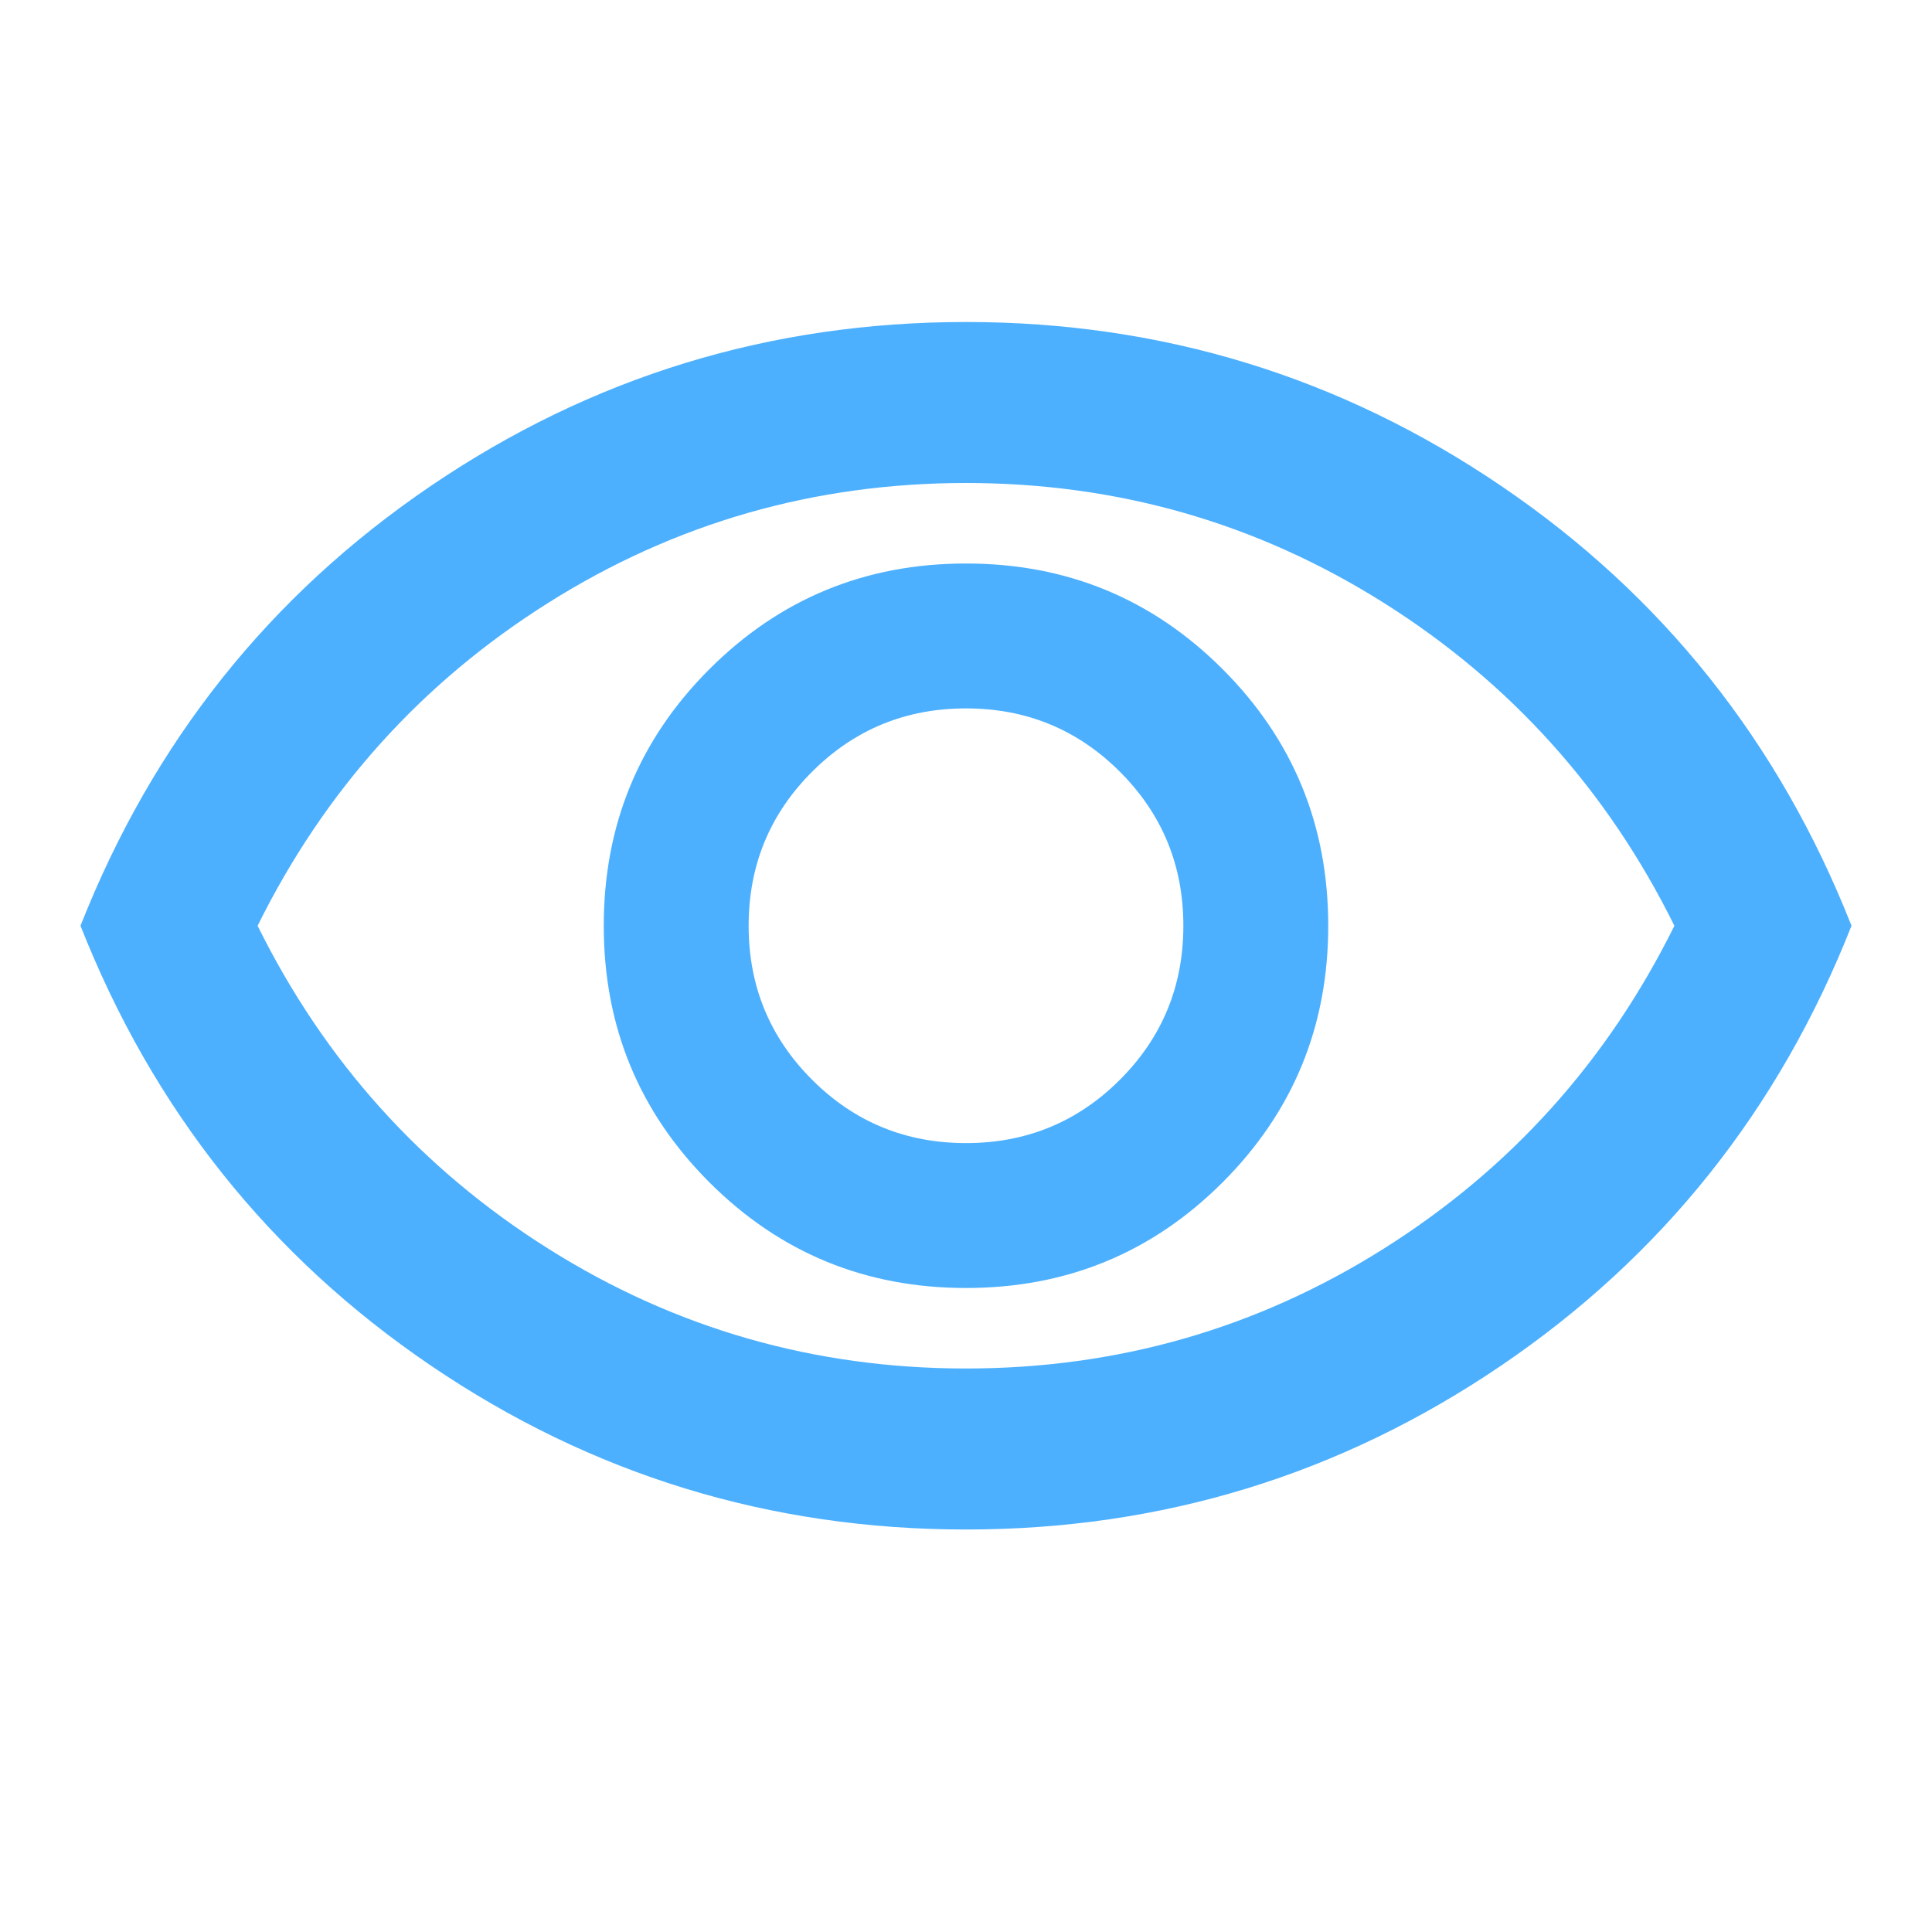 <svg width="87" height="87" viewBox="0 0 87 87" fill="none" xmlns="http://www.w3.org/2000/svg">
<path d="M43.5 58C48.031 58 51.883 56.414 55.055 53.242C58.227 50.07 59.812 46.219 59.812 41.688C59.812 37.156 58.227 33.305 55.055 30.133C51.883 26.961 48.031 25.375 43.5 25.375C38.969 25.375 35.117 26.961 31.945 30.133C28.773 33.305 27.188 37.156 27.188 41.688C27.188 46.219 28.773 50.07 31.945 53.242C35.117 56.414 38.969 58 43.5 58ZM43.5 51.475C40.781 51.475 38.47 50.523 36.567 48.62C34.664 46.717 33.712 44.406 33.712 41.688C33.712 38.969 34.664 36.658 36.567 34.755C38.47 32.852 40.781 31.9 43.5 31.9C46.219 31.9 48.53 32.852 50.433 34.755C52.336 36.658 53.288 38.969 53.288 41.688C53.288 44.406 52.336 46.717 50.433 48.62C48.53 50.523 46.219 51.475 43.5 51.475ZM43.5 68.875C34.679 68.875 26.644 66.413 19.394 61.489C12.144 56.565 6.888 49.965 3.625 41.688C6.888 33.41 12.144 26.81 19.394 21.886C26.644 16.962 34.679 14.5 43.5 14.5C52.321 14.5 60.356 16.962 67.606 21.886C74.856 26.81 80.112 33.41 83.375 41.688C80.112 49.965 74.856 56.565 67.606 61.489C60.356 66.413 52.321 68.875 43.5 68.875ZM43.5 61.625C50.327 61.625 56.595 59.828 62.305 56.233C68.014 52.638 72.379 47.79 75.4 41.688C72.379 35.585 68.014 30.737 62.305 27.142C56.595 23.547 50.327 21.75 43.5 21.75C36.673 21.75 30.405 23.547 24.695 27.142C18.986 30.737 14.621 35.585 11.6 41.688C14.621 47.79 18.986 52.638 24.695 56.233C30.405 59.828 36.673 61.625 43.5 61.625Z" fill="#4CB0FF"/>
</svg>
